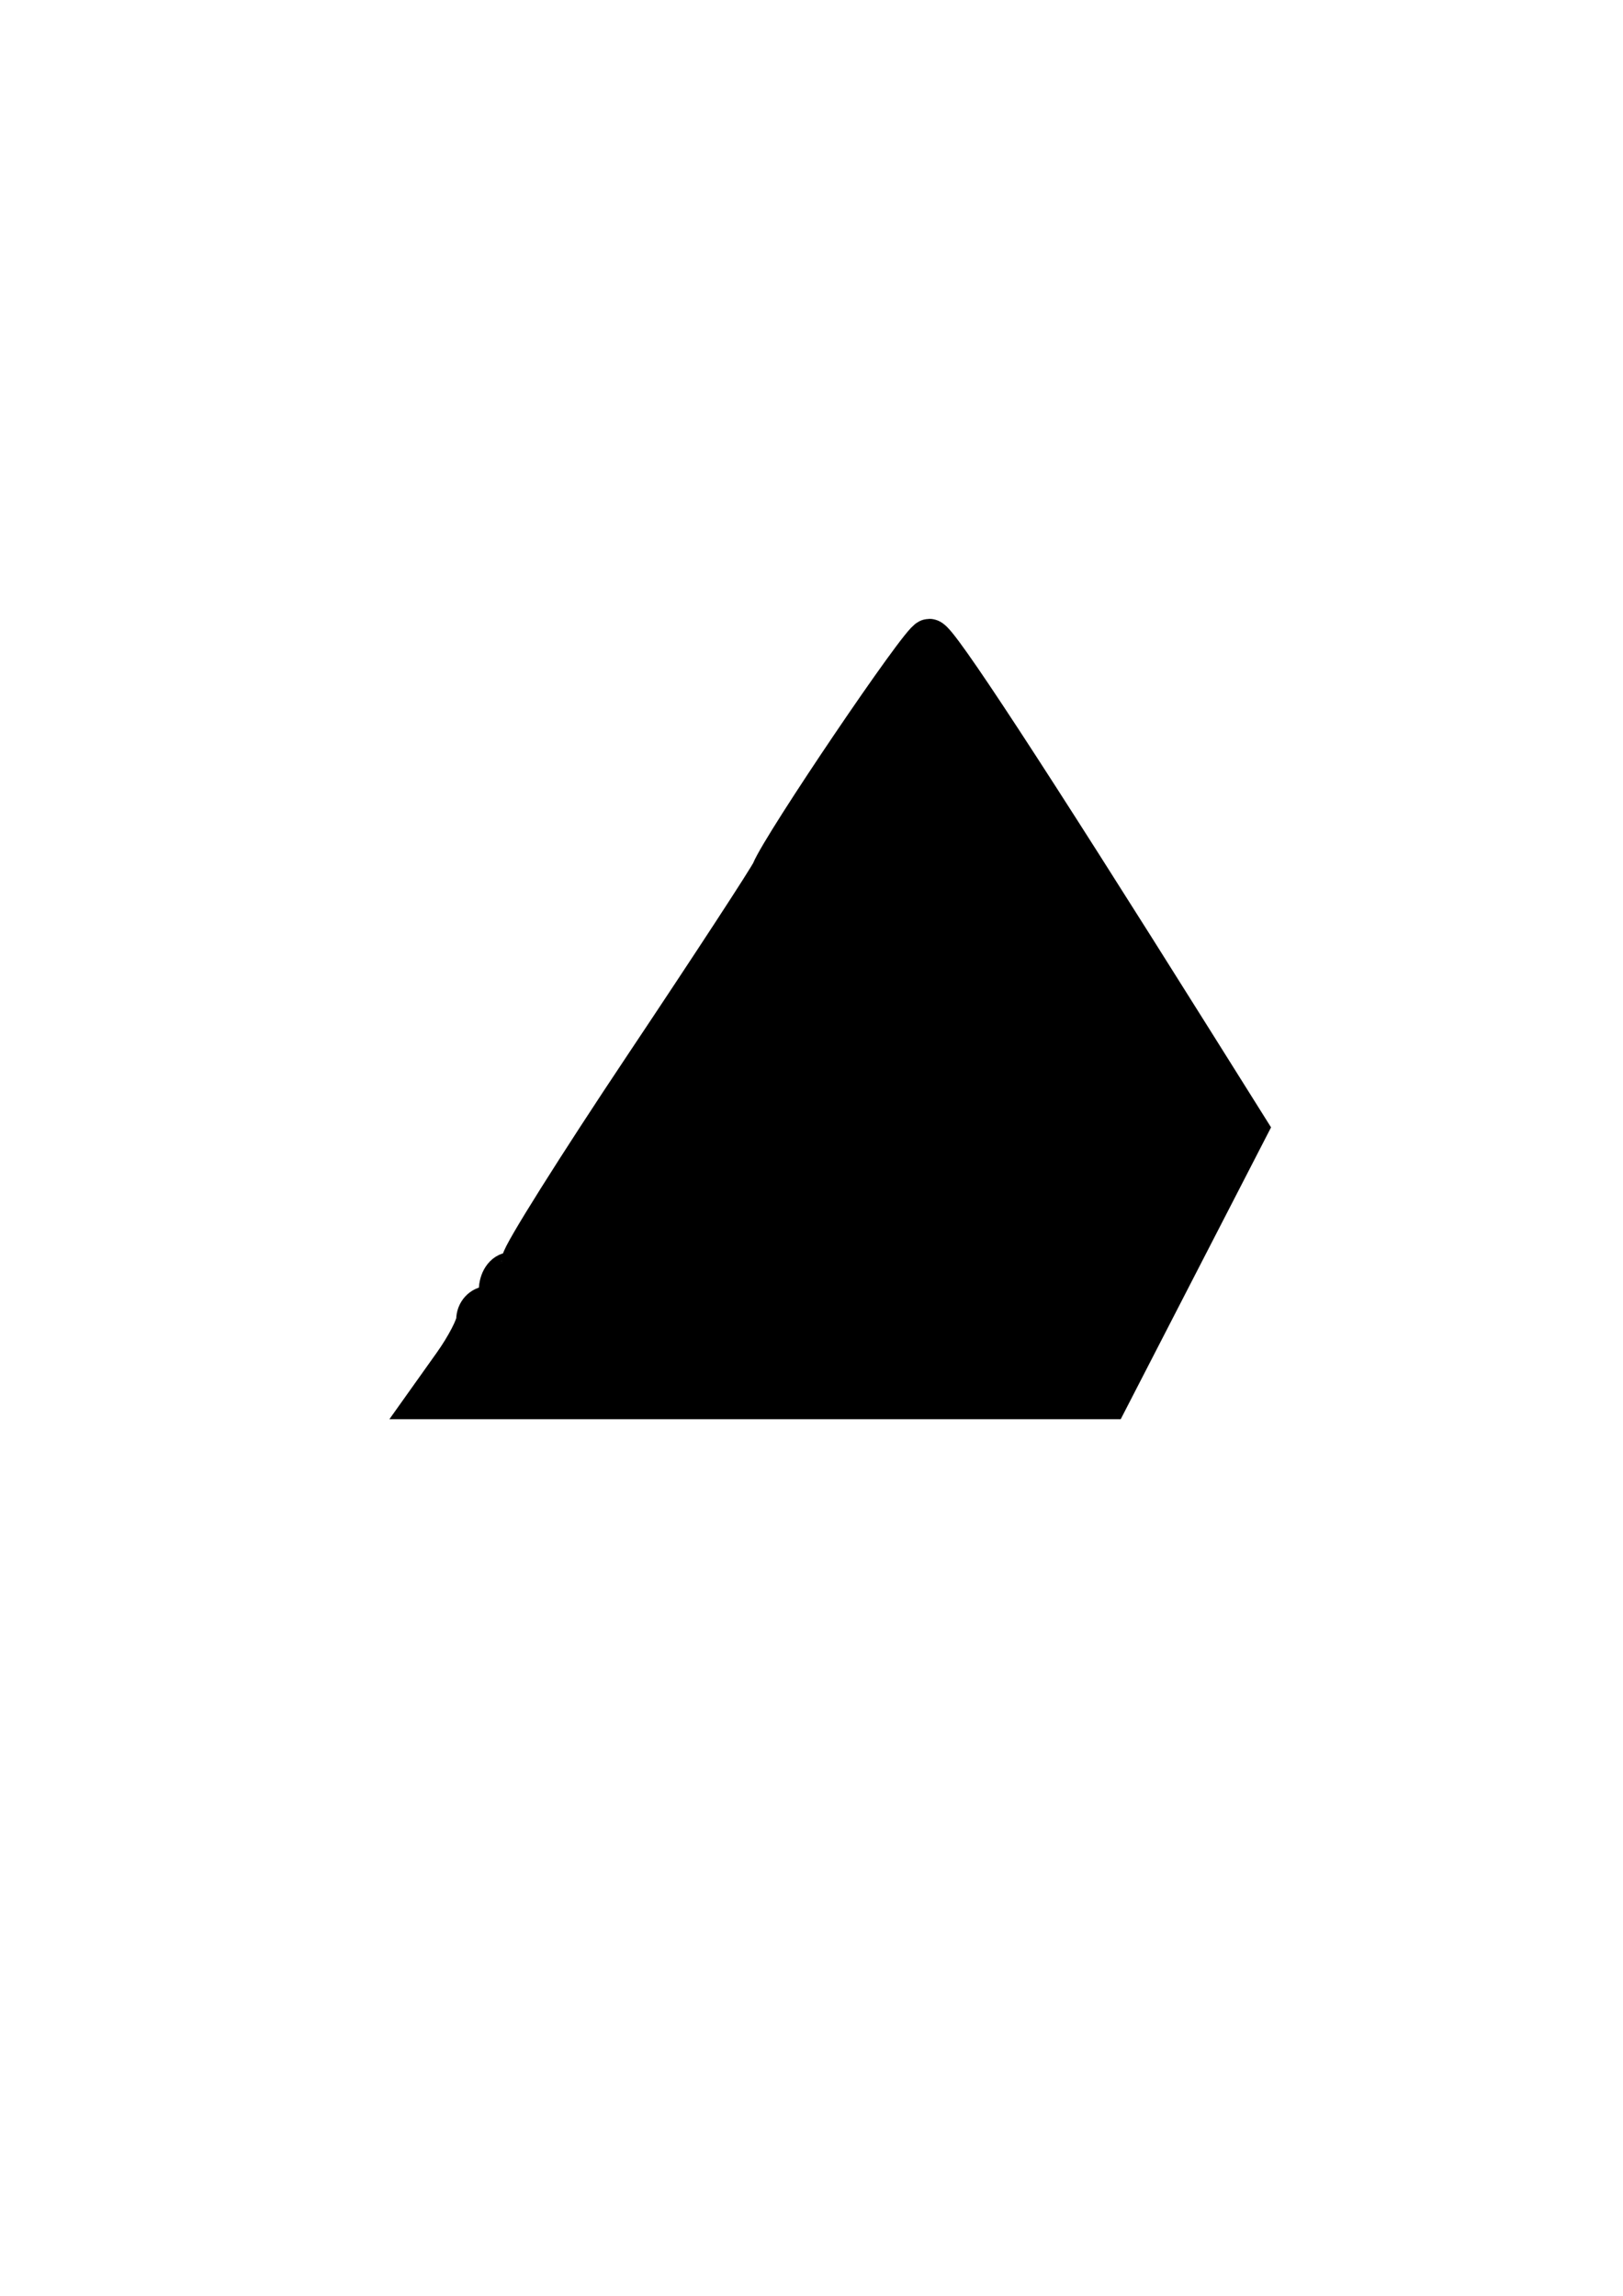 <svg xmlns="http://www.w3.org/2000/svg" width="210mm" height="297mm" viewBox="0 0 210 297"><path d="M58.768 176.583c1.664-2.336 3.026-4.97 3.026-5.851 0-.881.657-1.603 1.462-1.603.805 0 1.463-.987 1.463-2.194 0-1.207.658-2.194 1.463-2.194s1.463-.673 1.463-1.495c0-.822 7.135-12.177 15.856-25.234 8.721-13.056 16.126-24.397 16.457-25.201 1.461-3.56 19.347-29.988 20.295-29.988.933 0 12.319 17.4 34.072 52.068l6.957 11.087-8.98 17.427-8.978 17.427h-87.58Z" stroke="#000" stroke-width="5.529"/></svg>